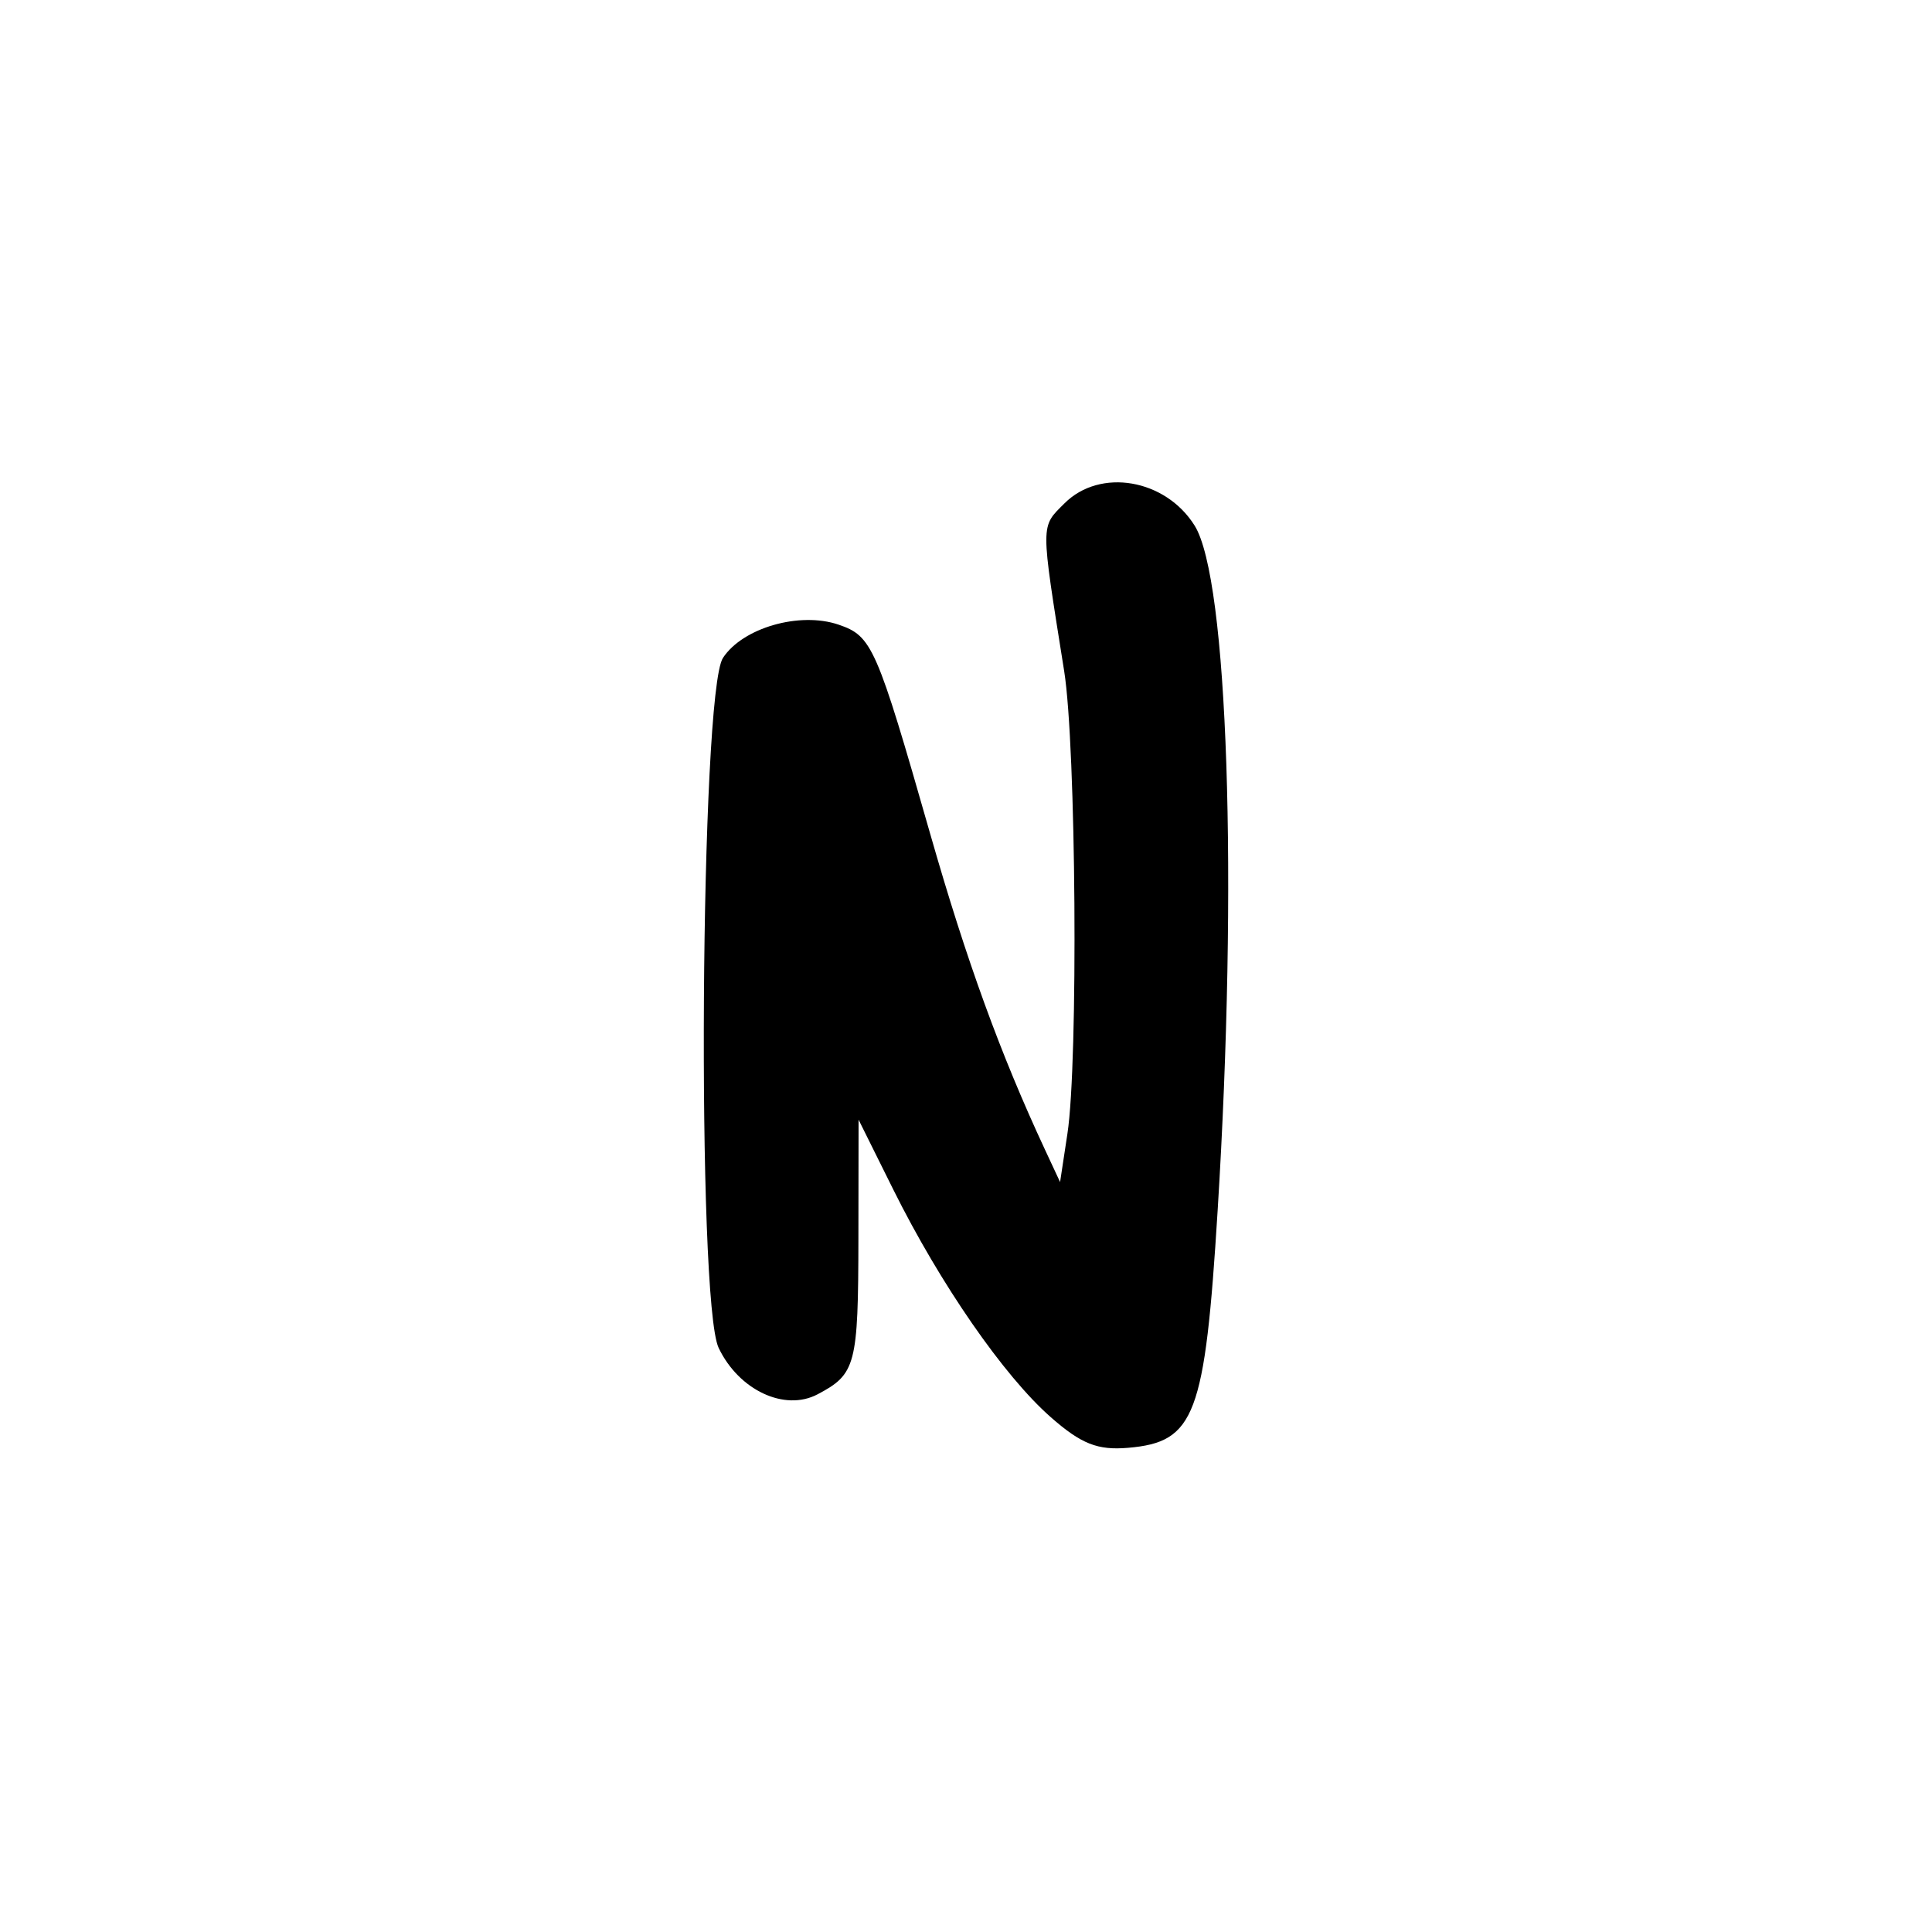 <?xml version="1.0" encoding="UTF-8" standalone="no"?>
<!-- Created with Inkscape (http://www.inkscape.org/) -->

<svg
   width="1000"
   height="1000"
   viewBox="0 0 264.583 264.583"
   version="1.1"
   id="svg1131"
   sodipodi:docname="N.svg"
   inkscape:version="1.1.1 (3bf5ae0d25, 2021-09-20)"
   xmlns:inkscape="http://www.inkscape.org/namespaces/inkscape"
   xmlns:sodipodi="http://sodipodi.sourceforge.net/DTD/sodipodi-0.dtd"
   xmlns="http://www.w3.org/2000/svg"
   xmlns:svg="http://www.w3.org/2000/svg">
  <sodipodi:namedview
     id="namedview1133"
     pagecolor="#ffffff"
     bordercolor="#666666"
     borderopacity="1.0"
     inkscape:pageshadow="2"
     inkscape:pageopacity="0.0"
     inkscape:pagecheckerboard="0"
     inkscape:document-units="mm"
     showgrid="false"
     units="px"
     fit-margin-top="0"
     fit-margin-left="0"
     fit-margin-right="0"
     fit-margin-bottom="0"
     inkscape:zoom="0.5"
     inkscape:cx="233"
     inkscape:cy="407"
     inkscape:window-width="1920"
     inkscape:window-height="1001"
     inkscape:window-x="-9"
     inkscape:window-y="-9"
     inkscape:window-maximized="1"
     inkscape:current-layer="layer1"
     inkscape:snap-bbox="true"
     inkscape:snap-global="true"
     inkscape:bbox-paths="true" />
  <defs
     id="defs1128" />
  <g
     inkscape:label="Camada 1"
     inkscape:groupmode="layer"
     id="layer1"
     transform="translate(-722.811,-105.923)">
    <path
       d="m 866.703,299.995 c -6.417,-5.634 -15.138,-18.242 -21.562,-31.173 l -4.75,-9.561 -0.023,16.274 c -0.023,17.349 -0.345,18.572 -5.599,21.339 -4.506,2.373 -10.763,-0.561 -13.536,-6.348 -3.048,-6.36 -2.532,-89.745 0.584,-94.502 2.703,-4.125 10.493,-6.371 15.823,-4.561 4.602,1.562 5.204,2.937 12.574,28.704 4.961,17.343 9.606,30.12 15.719,43.231 l 2.054,4.405 1.008,-6.642 c 1.496,-9.859 1.192,-53.028 -0.447,-63.326 -3.264,-20.511 -3.265,-19.671 0.04,-22.978 4.881,-4.881 13.831,-3.35 17.828,3.05 4.566,7.311 5.952,48.58 3.15,93.765 -1.746,28.162 -3.095,31.739 -12.261,32.525 -4.187,0.359 -6.415,-0.524 -10.603,-4.201 z"
       style="fill:#000000;stroke-width:1.492"
       id="path1172" />
  </g>
</svg>
